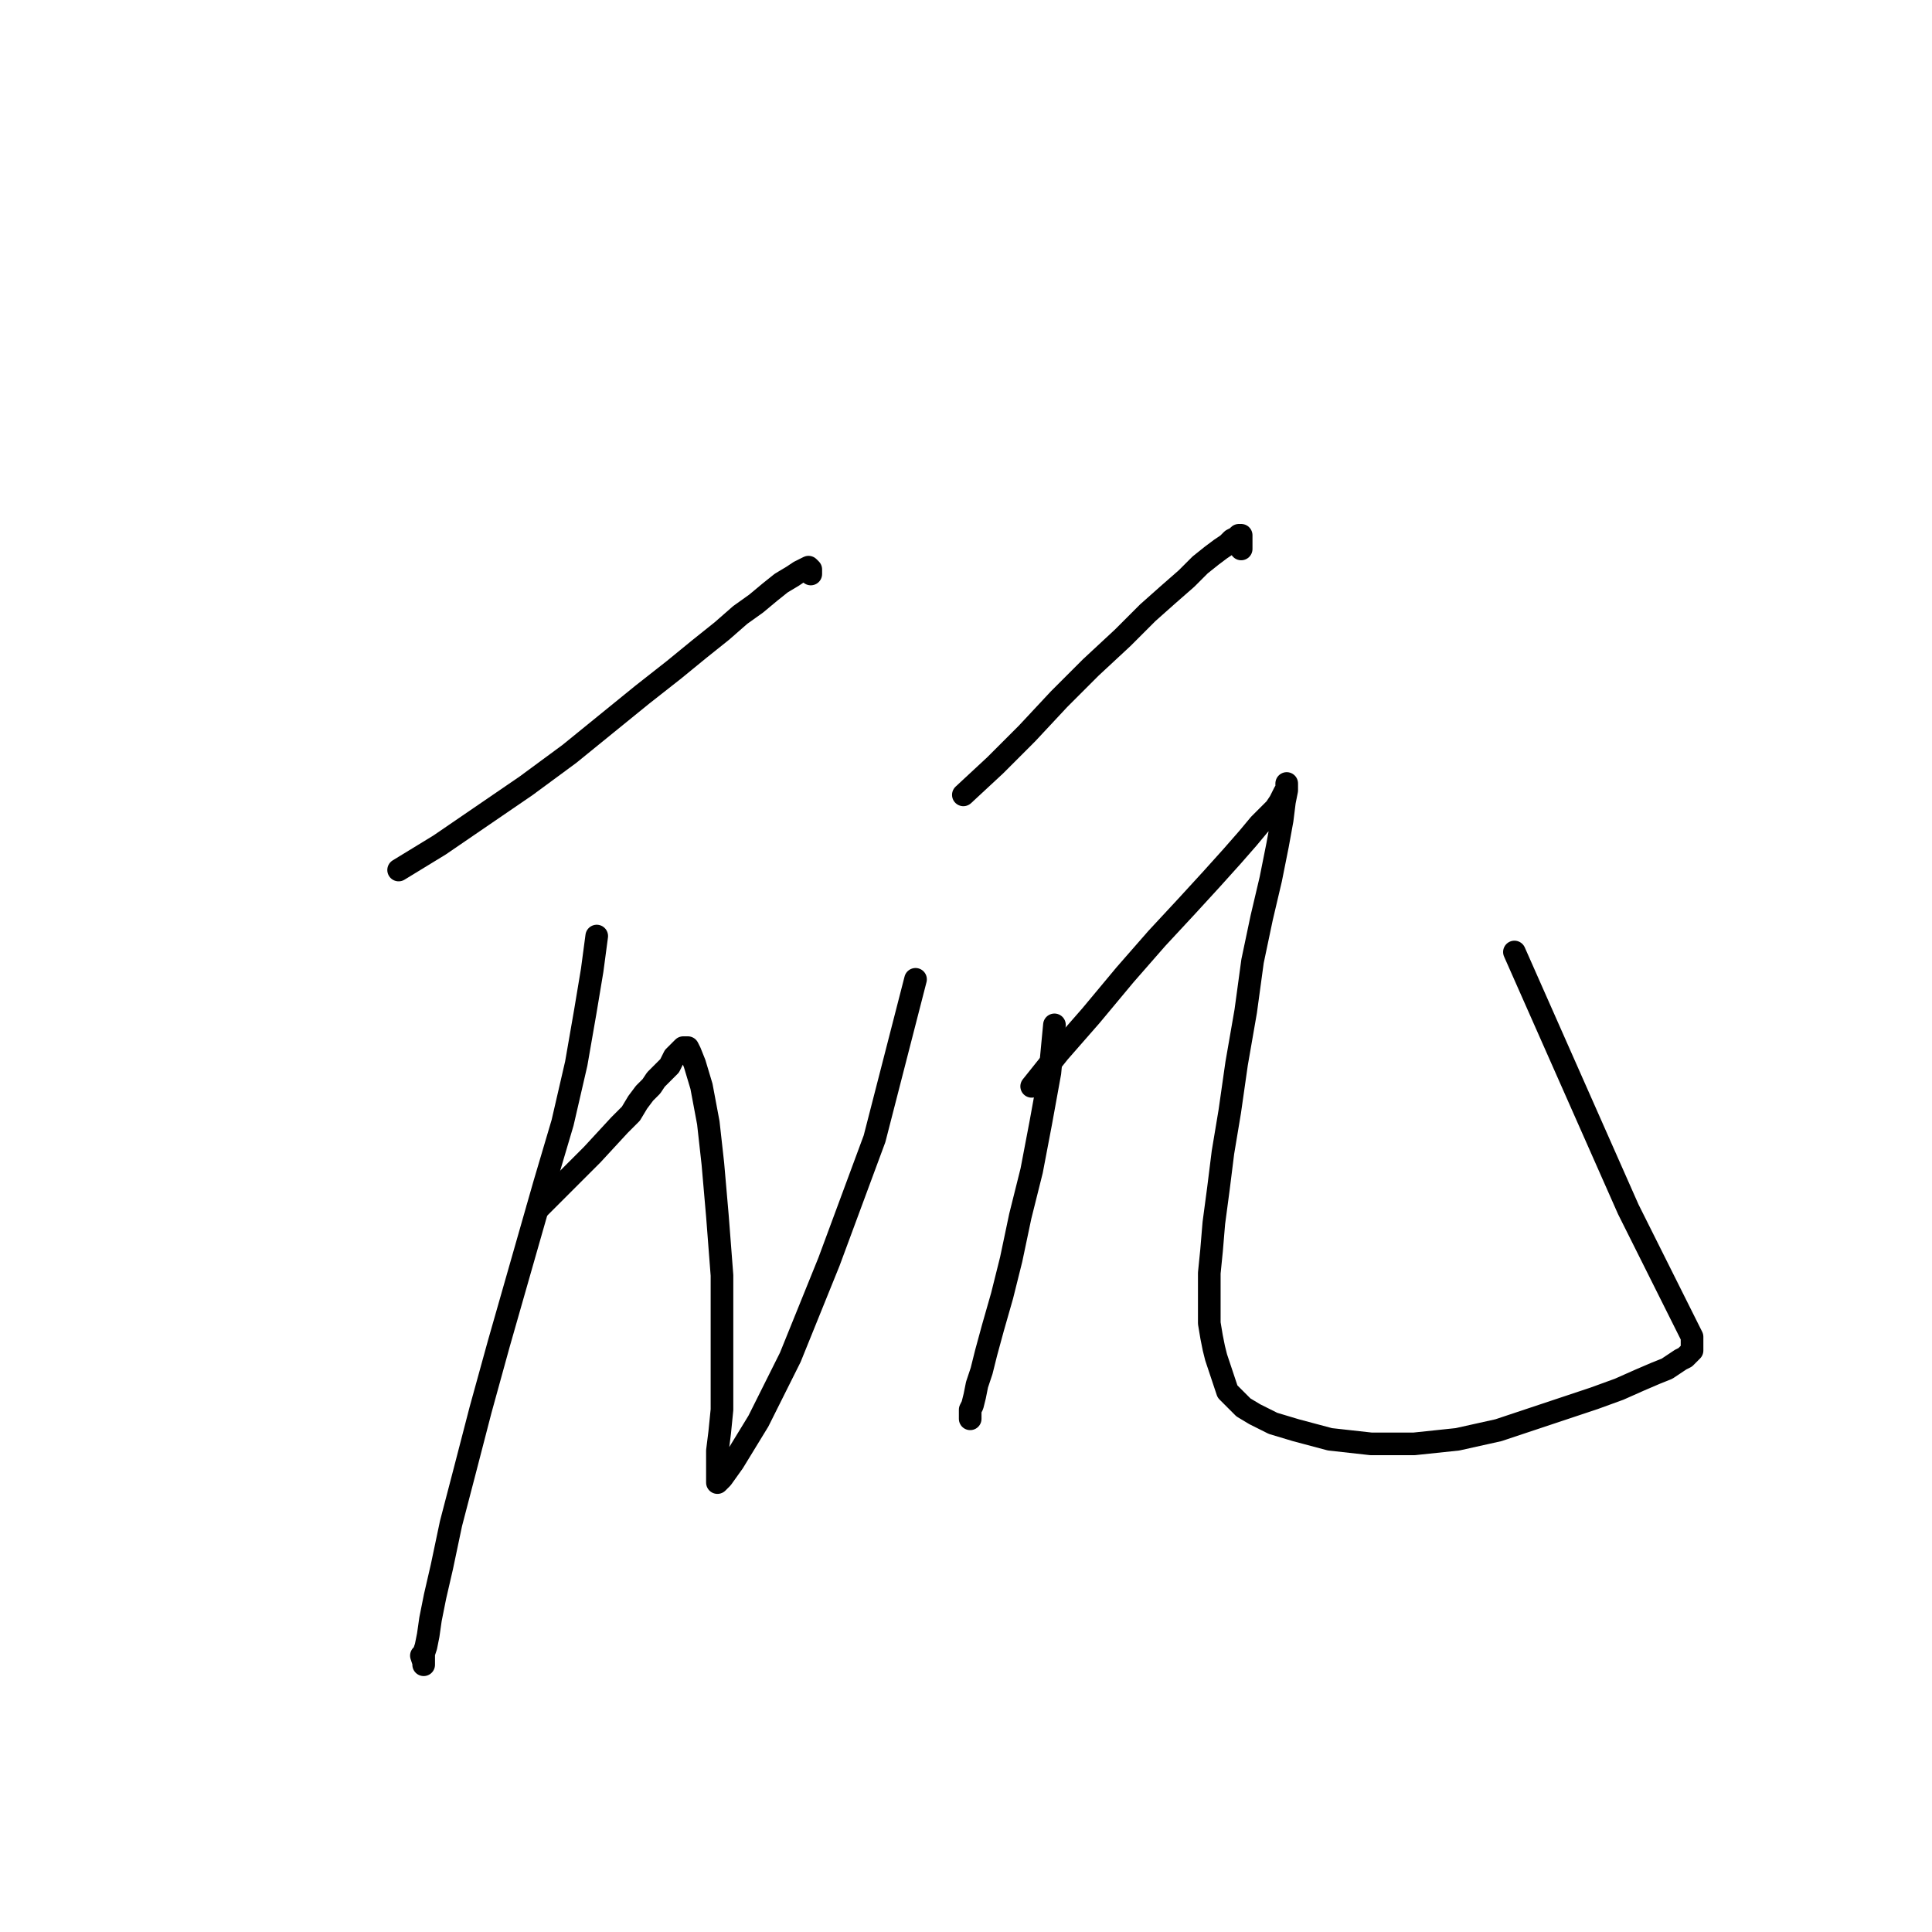 <?xml version="1.0" standalone="no"?>
    <svg width="256" height="256" xmlns="http://www.w3.org/2000/svg" version="1.1">
    <polyline stroke="black" stroke-width="3" stroke-linecap="round" fill="transparent" stroke-linejoin="round" points="52.82 115.282 58.251 111.963 63.984 108.041 69.717 104.118 75.45 99.894 80.277 95.971 85.105 92.049 89.329 88.73 92.648 86.014 95.666 83.6 98.08 81.488 100.192 79.979 102.002 78.471 103.511 77.264 105.02 76.359 105.925 75.755 106.528 75.453 107.132 75.152 107.433 75.453 107.433 76.057 107.433 76.057 " />
        <polyline stroke="black" stroke-width="3" stroke-linecap="round" fill="transparent" stroke-linejoin="round" points="79.07 124.033 78.467 128.559 77.562 133.99 76.355 140.93 74.544 148.775 72.131 156.922 69.113 167.482 66.096 178.043 63.682 186.793 61.57 194.94 59.759 201.88 58.552 207.613 57.647 211.536 57.044 214.553 56.742 216.665 56.44 218.174 56.139 219.079 56.139 219.683 56.139 219.984 56.139 220.286 56.139 220.588 56.139 220.286 55.837 219.381 55.837 219.381 " />
        <polyline stroke="black" stroke-width="3" stroke-linecap="round" fill="transparent" stroke-linejoin="round" points="71.225 160.241 73.639 157.827 76.053 155.413 78.467 152.999 82.088 149.077 83.596 147.568 84.502 146.059 85.407 144.852 86.312 143.947 86.916 143.042 87.519 142.438 88.122 141.835 88.726 141.232 89.028 140.628 89.329 140.025 89.631 139.723 89.933 139.421 90.235 139.119 90.536 138.818 90.838 138.818 91.14 138.818 91.442 139.421 92.045 140.93 92.95 143.947 93.855 148.775 94.459 154.206 95.062 161.146 95.666 168.991 95.666 176.836 95.666 182.569 95.666 186.793 95.364 189.811 95.062 192.225 95.062 193.733 95.062 194.94 95.062 195.544 95.062 196.147 95.062 196.449 95.666 195.845 97.175 193.733 100.494 188.302 104.718 179.854 109.847 167.181 115.882 150.887 121.313 129.766 121.313 129.766 " />
        <polyline stroke="black" stroke-width="3" stroke-linecap="round" fill="transparent" stroke-linejoin="round" points="127.65 105.325 131.874 101.403 136.098 97.178 140.323 92.652 144.547 88.428 148.771 84.505 152.09 81.186 154.806 78.772 157.22 76.66 159.03 74.85 160.539 73.643 161.746 72.738 162.651 72.134 163.254 71.531 163.858 71.229 164.16 70.927 164.461 70.927 164.461 71.229 164.461 72.738 164.461 72.738 " />
        <polyline stroke="black" stroke-width="3" stroke-linecap="round" fill="transparent" stroke-linejoin="round" points="139.719 135.8 139.116 142.137 137.909 148.775 136.702 155.111 135.193 161.146 133.986 166.879 132.779 171.707 131.572 175.931 130.667 179.25 130.064 181.664 129.46 183.474 129.158 184.983 128.857 186.19 128.555 186.793 128.555 187.397 128.555 187.699 128.555 188 128.555 188 " />
        <polyline stroke="black" stroke-width="3" stroke-linecap="round" fill="transparent" stroke-linejoin="round" points="136.702 143.947 140.323 139.421 144.547 134.593 149.073 129.162 153.297 124.334 157.22 120.11 160.539 116.489 163.254 113.472 165.367 111.058 166.875 109.248 168.082 108.041 168.987 107.136 169.591 106.23 169.893 105.627 170.194 105.023 170.496 104.722 170.496 104.42 170.496 104.118 170.496 103.816 170.496 104.118 170.496 104.722 170.194 106.23 169.893 108.644 169.289 111.963 168.384 116.489 167.177 121.619 165.97 127.352 165.065 133.99 163.858 140.93 162.953 147.266 162.047 152.697 161.444 157.525 160.841 162.051 160.539 165.672 160.237 168.689 160.237 171.103 160.237 173.517 160.237 175.328 160.539 177.138 160.841 178.647 161.142 179.854 161.444 180.759 161.746 181.664 162.047 182.569 162.349 183.474 162.651 184.38 163.254 184.983 163.858 185.587 164.763 186.492 166.272 187.397 168.686 188.604 171.703 189.509 176.229 190.716 181.66 191.319 187.393 191.319 193.126 190.716 198.557 189.509 203.083 188 207.609 186.492 211.23 185.285 214.549 184.078 217.265 182.871 219.377 181.966 220.886 181.362 221.791 180.759 222.696 180.155 223.3 179.854 223.601 179.552 223.903 179.25 224.205 178.948 224.205 178.647 224.205 178.345 224.205 178.043 224.205 177.741 224.205 177.44 224.205 177.138 223.903 176.534 223.3 175.328 221.791 172.31 215.756 160.241 200.669 126.145 200.669 126.145 " />
        </svg>
